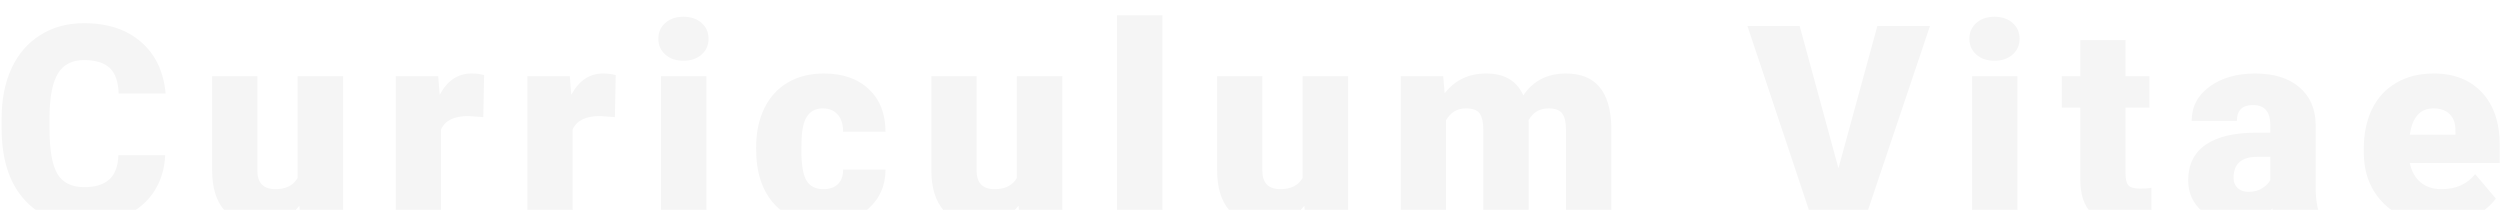 <svg width="655" height="55" viewBox="0 0 655 55" fill="none" xmlns="http://www.w3.org/2000/svg">
<g filter="url(#filter0_i)">
<path d="M43.281 36.668C43.117 40.23 42.156 43.383 40.398 46.125C38.641 48.844 36.168 50.953 32.98 52.453C29.816 53.953 26.195 54.703 22.117 54.703C15.391 54.703 10.094 52.512 6.227 48.129C2.359 43.746 0.426 37.559 0.426 29.566V27.035C0.426 22.02 1.293 17.637 3.027 13.887C4.785 10.113 7.305 7.207 10.586 5.168C13.867 3.105 17.664 2.074 21.977 2.074C28.188 2.074 33.18 3.715 36.953 6.996C40.727 10.254 42.871 14.754 43.387 20.496H31.082C30.988 17.379 30.203 15.141 28.727 13.781C27.25 12.422 25 11.742 21.977 11.742C18.906 11.742 16.656 12.891 15.227 15.188C13.797 17.484 13.047 21.152 12.977 26.191V29.812C12.977 35.273 13.656 39.176 15.016 41.52C16.398 43.863 18.766 45.035 22.117 45.035C24.953 45.035 27.121 44.367 28.621 43.031C30.121 41.695 30.918 39.574 31.012 36.668H43.281ZM78.43 49.887C75.923 53.098 72.536 54.703 68.27 54.703C64.098 54.703 60.934 53.496 58.778 51.082C56.645 48.645 55.579 45.152 55.579 40.605V15.961H67.427V40.676C67.427 43.934 69.009 45.562 72.173 45.562C74.891 45.562 76.825 44.59 77.973 42.645V15.961H89.891V54H78.782L78.43 49.887ZM126.623 26.684L122.72 26.402C118.994 26.402 116.603 27.574 115.548 29.918V54H103.701V15.961H114.81L115.197 20.848C117.189 17.121 119.966 15.258 123.529 15.258C124.795 15.258 125.896 15.398 126.834 15.68L126.623 26.684ZM161.104 26.684L157.202 26.402C153.475 26.402 151.084 27.574 150.03 29.918V54H138.182V15.961H149.291L149.678 20.848C151.67 17.121 154.448 15.258 158.01 15.258C159.276 15.258 160.377 15.398 161.315 15.68L161.104 26.684ZM185.073 54H173.191V15.961H185.073V54ZM172.488 6.152C172.488 4.465 173.097 3.082 174.316 2.004C175.534 0.926 177.116 0.387 179.062 0.387C181.007 0.387 182.589 0.926 183.808 2.004C185.027 3.082 185.636 4.465 185.636 6.152C185.636 7.84 185.027 9.223 183.808 10.301C182.589 11.379 181.007 11.918 179.062 11.918C177.116 11.918 175.534 11.379 174.316 10.301C173.097 9.223 172.488 7.84 172.488 6.152ZM215.688 45.562C217.352 45.562 218.641 45.117 219.555 44.227C220.469 43.312 220.914 42.047 220.891 40.43H232C232 44.602 230.5 48.023 227.5 50.695C224.523 53.367 220.68 54.703 215.969 54.703C210.438 54.703 206.078 52.969 202.891 49.5C199.703 46.031 198.109 41.227 198.109 35.086V34.594C198.109 30.75 198.812 27.363 200.219 24.434C201.648 21.48 203.699 19.219 206.371 17.648C209.043 16.055 212.207 15.258 215.863 15.258C220.809 15.258 224.734 16.629 227.641 19.371C230.547 22.113 232 25.828 232 30.516H220.891C220.891 28.547 220.41 27.035 219.449 25.98C218.488 24.926 217.199 24.398 215.582 24.398C212.512 24.398 210.719 26.355 210.203 30.27C210.039 31.512 209.957 33.223 209.957 35.402C209.957 39.223 210.414 41.871 211.328 43.348C212.242 44.824 213.695 45.562 215.688 45.562ZM266.868 49.887C264.36 53.098 260.973 54.703 256.708 54.703C252.536 54.703 249.372 53.496 247.216 51.082C245.083 48.645 244.016 45.152 244.016 40.605V15.961H255.864V40.676C255.864 43.934 257.446 45.562 260.61 45.562C263.329 45.562 265.262 44.59 266.411 42.645V15.961H278.329V54H267.22L266.868 49.887ZM304.548 54H292.666V0H304.548V54ZM341.737 49.887C339.229 53.098 335.842 54.703 331.577 54.703C327.405 54.703 324.241 53.496 322.084 51.082C319.952 48.645 318.885 45.152 318.885 40.605V15.961H330.733V40.676C330.733 43.934 332.315 45.562 335.479 45.562C338.198 45.562 340.131 44.59 341.28 42.645V15.961H353.198V54H342.088L341.737 49.887ZM378.116 15.961L378.503 20.426C381.198 16.98 384.82 15.258 389.366 15.258C394.171 15.258 397.417 17.168 399.105 20.988C401.683 17.168 405.409 15.258 410.284 15.258C417.995 15.258 421.956 19.922 422.167 29.25V54H410.284V29.988C410.284 28.043 409.956 26.625 409.3 25.734C408.644 24.844 407.448 24.398 405.714 24.398C403.37 24.398 401.624 25.441 400.476 27.527L400.511 28.02V54H388.628V30.059C388.628 28.066 388.312 26.625 387.679 25.734C387.046 24.844 385.839 24.398 384.058 24.398C381.784 24.398 380.05 25.441 378.855 27.527V54H367.007V15.961H378.116ZM481.673 40.078L491.868 2.812H505.649L488.423 54H474.923L457.837 2.812H471.513L481.673 40.078ZM528.564 54H516.681V15.961H528.564V54ZM515.978 6.152C515.978 4.465 516.588 3.082 517.806 2.004C519.025 0.926 520.607 0.387 522.552 0.387C524.498 0.387 526.08 0.926 527.298 2.004C528.517 3.082 529.127 4.465 529.127 6.152C529.127 7.84 528.517 9.223 527.298 10.301C526.08 11.379 524.498 11.918 522.552 11.918C520.607 11.918 519.025 11.379 517.806 10.301C516.588 9.223 515.978 7.84 515.978 6.152ZM556.893 6.504V15.961H563.151V24.188H556.893V41.59C556.893 43.02 557.151 44.016 557.666 44.578C558.182 45.141 559.202 45.422 560.725 45.422C561.897 45.422 562.881 45.352 563.678 45.211V53.684C561.545 54.363 559.319 54.703 556.998 54.703C552.92 54.703 549.909 53.742 547.963 51.82C546.018 49.898 545.045 46.98 545.045 43.066V24.188H540.194V15.961H545.045V6.504H556.893ZM596.472 54C596.05 53.227 595.675 52.09 595.347 50.59C593.167 53.332 590.12 54.703 586.206 54.703C582.62 54.703 579.573 53.625 577.066 51.469C574.558 49.289 573.304 46.559 573.304 43.277C573.304 39.152 574.827 36.035 577.874 33.926C580.921 31.816 585.351 30.762 591.163 30.762H594.82V28.758C594.82 25.266 593.308 23.52 590.284 23.52C587.472 23.52 586.066 24.902 586.066 27.668H574.218C574.218 23.988 575.777 21 578.894 18.703C582.034 16.406 586.03 15.258 590.882 15.258C595.734 15.258 599.566 16.441 602.378 18.809C605.191 21.176 606.632 24.422 606.702 28.547V45.387C606.749 48.879 607.288 51.551 608.32 53.402V54H596.472ZM589.054 46.266C590.53 46.266 591.749 45.949 592.71 45.316C593.695 44.684 594.398 43.969 594.82 43.172V37.09H591.374C587.249 37.09 585.187 38.941 585.187 42.645C585.187 43.723 585.55 44.602 586.277 45.281C587.003 45.938 587.929 46.266 589.054 46.266ZM638.898 54.703C633.062 54.703 628.34 52.969 624.73 49.5C621.121 46.008 619.316 41.473 619.316 35.895V34.91C619.316 31.02 620.031 27.586 621.461 24.609C622.914 21.633 625.023 19.336 627.789 17.719C630.555 16.078 633.836 15.258 637.633 15.258C642.977 15.258 647.195 16.922 650.289 20.25C653.383 23.555 654.93 28.172 654.93 34.102V38.707H631.375C631.797 40.84 632.723 42.516 634.152 43.734C635.582 44.953 637.434 45.562 639.707 45.562C643.457 45.562 646.387 44.25 648.496 41.625L653.91 48.023C652.434 50.062 650.336 51.691 647.617 52.91C644.922 54.105 642.016 54.703 638.898 54.703ZM637.562 24.398C634.094 24.398 632.031 26.695 631.375 31.289H643.328V30.375C643.375 28.477 642.895 27.012 641.887 25.98C640.879 24.926 639.438 24.398 637.562 24.398Z" fill="#F5F5F5"/>
</g>
<defs>
<filter id="filter0_i" x="0.426" y="0" width="654.504" height="58.703" filterUnits="userSpaceOnUse" color-interpolation-filters="sRGB">
<feFlood flood-opacity="0" result="BackgroundImageFix"/>
<feBlend mode="normal" in="SourceGraphic" in2="BackgroundImageFix" result="shape"/>
<feColorMatrix in="SourceAlpha" type="matrix" values="0 0 0 0 0 0 0 0 0 0 0 0 0 0 0 0 0 0 127 0" result="hardAlpha"/>
<feOffset dy="4"/>
<feGaussianBlur stdDeviation="2"/>
<feComposite in2="hardAlpha" operator="arithmetic" k2="-1" k3="1"/>
<feColorMatrix type="matrix" values="0 0 0 0 0 0 0 0 0 0 0 0 0 0 0 0 0 0 0.25 0"/>
<feBlend mode="normal" in2="shape" result="effect1_innerShadow"/>
</filter>
</defs>
</svg>
